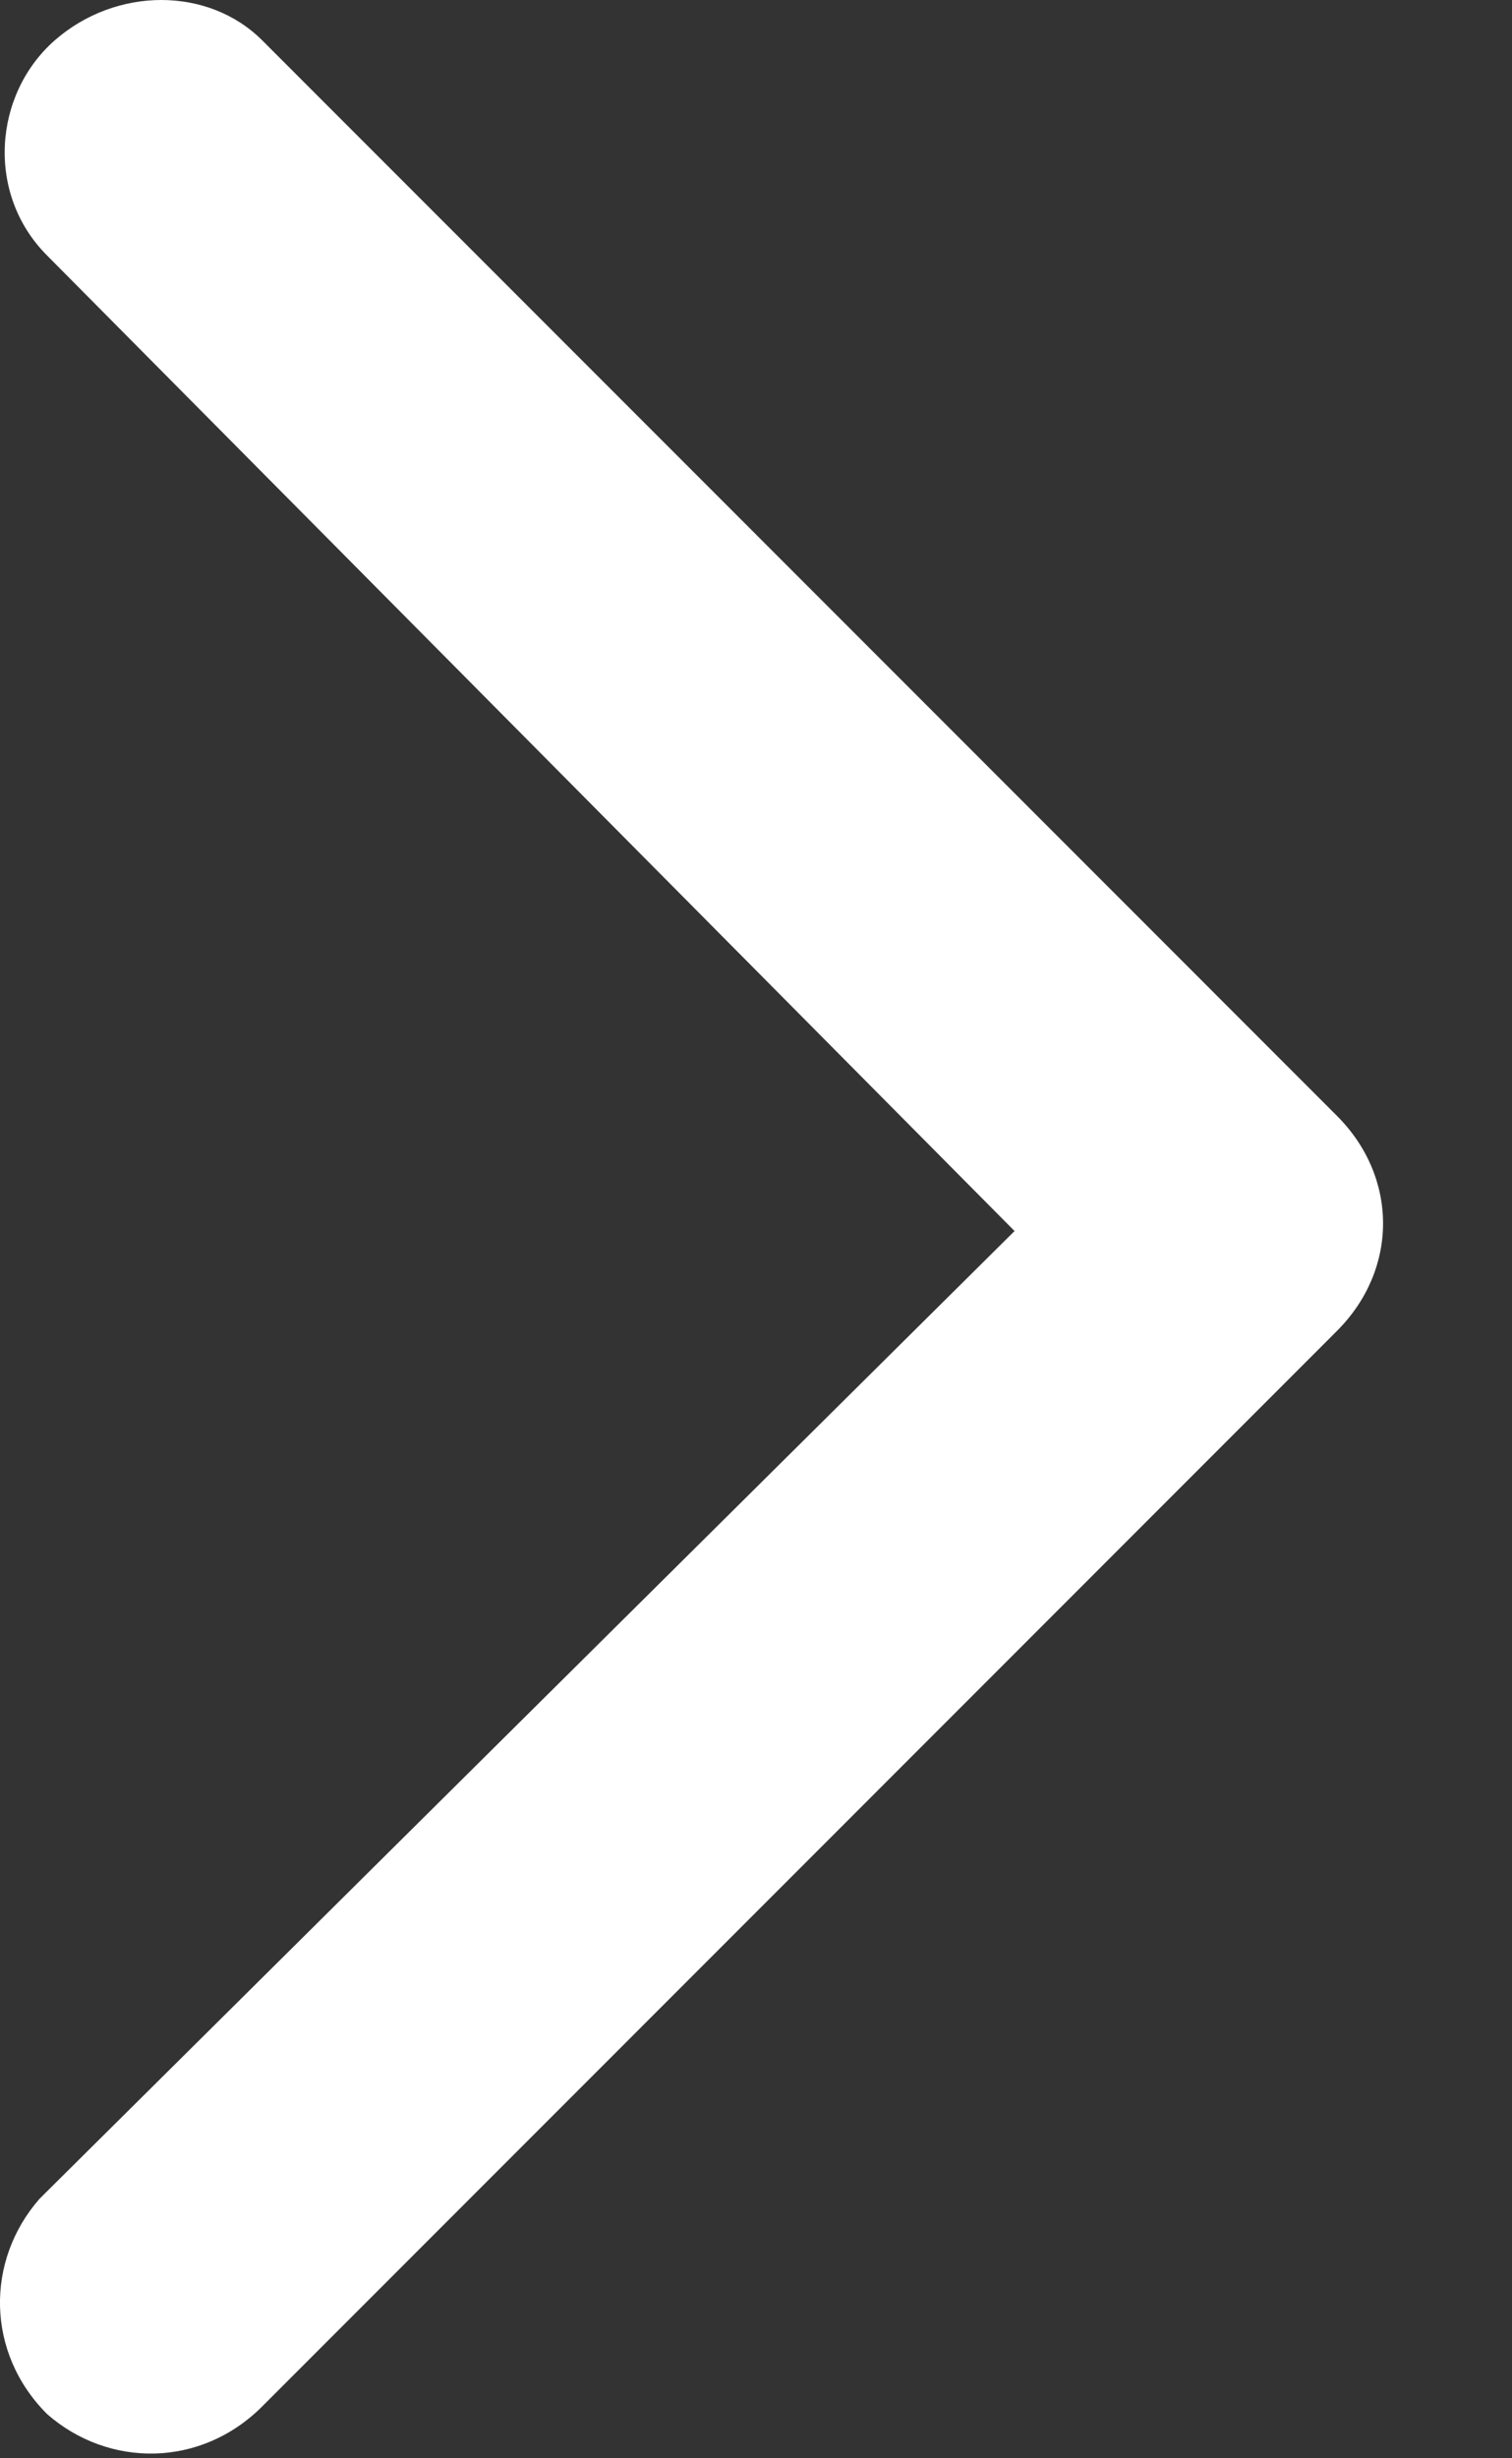 <svg width="8" height="13" viewBox="0 0 8 13" fill="none" xmlns="http://www.w3.org/2000/svg">
<rect x="0" y="0" width="8" height="13" fill="#333333" stroke="none"/>
<path d="M0.249 1.351C-0.076 1.026 -0.035 0.498 0.29 0.213C0.615 -0.071 1.102 -0.071 1.387 0.213L7.074 5.901C7.399 6.226 7.399 6.713 7.074 7.038L1.387 12.726C1.062 13.051 0.574 13.051 0.249 12.766C-0.076 12.441 -0.076 11.954 0.208 11.629L0.249 11.588L5.368 6.51L0.249 1.351Z" fill="white"/>
</svg>
